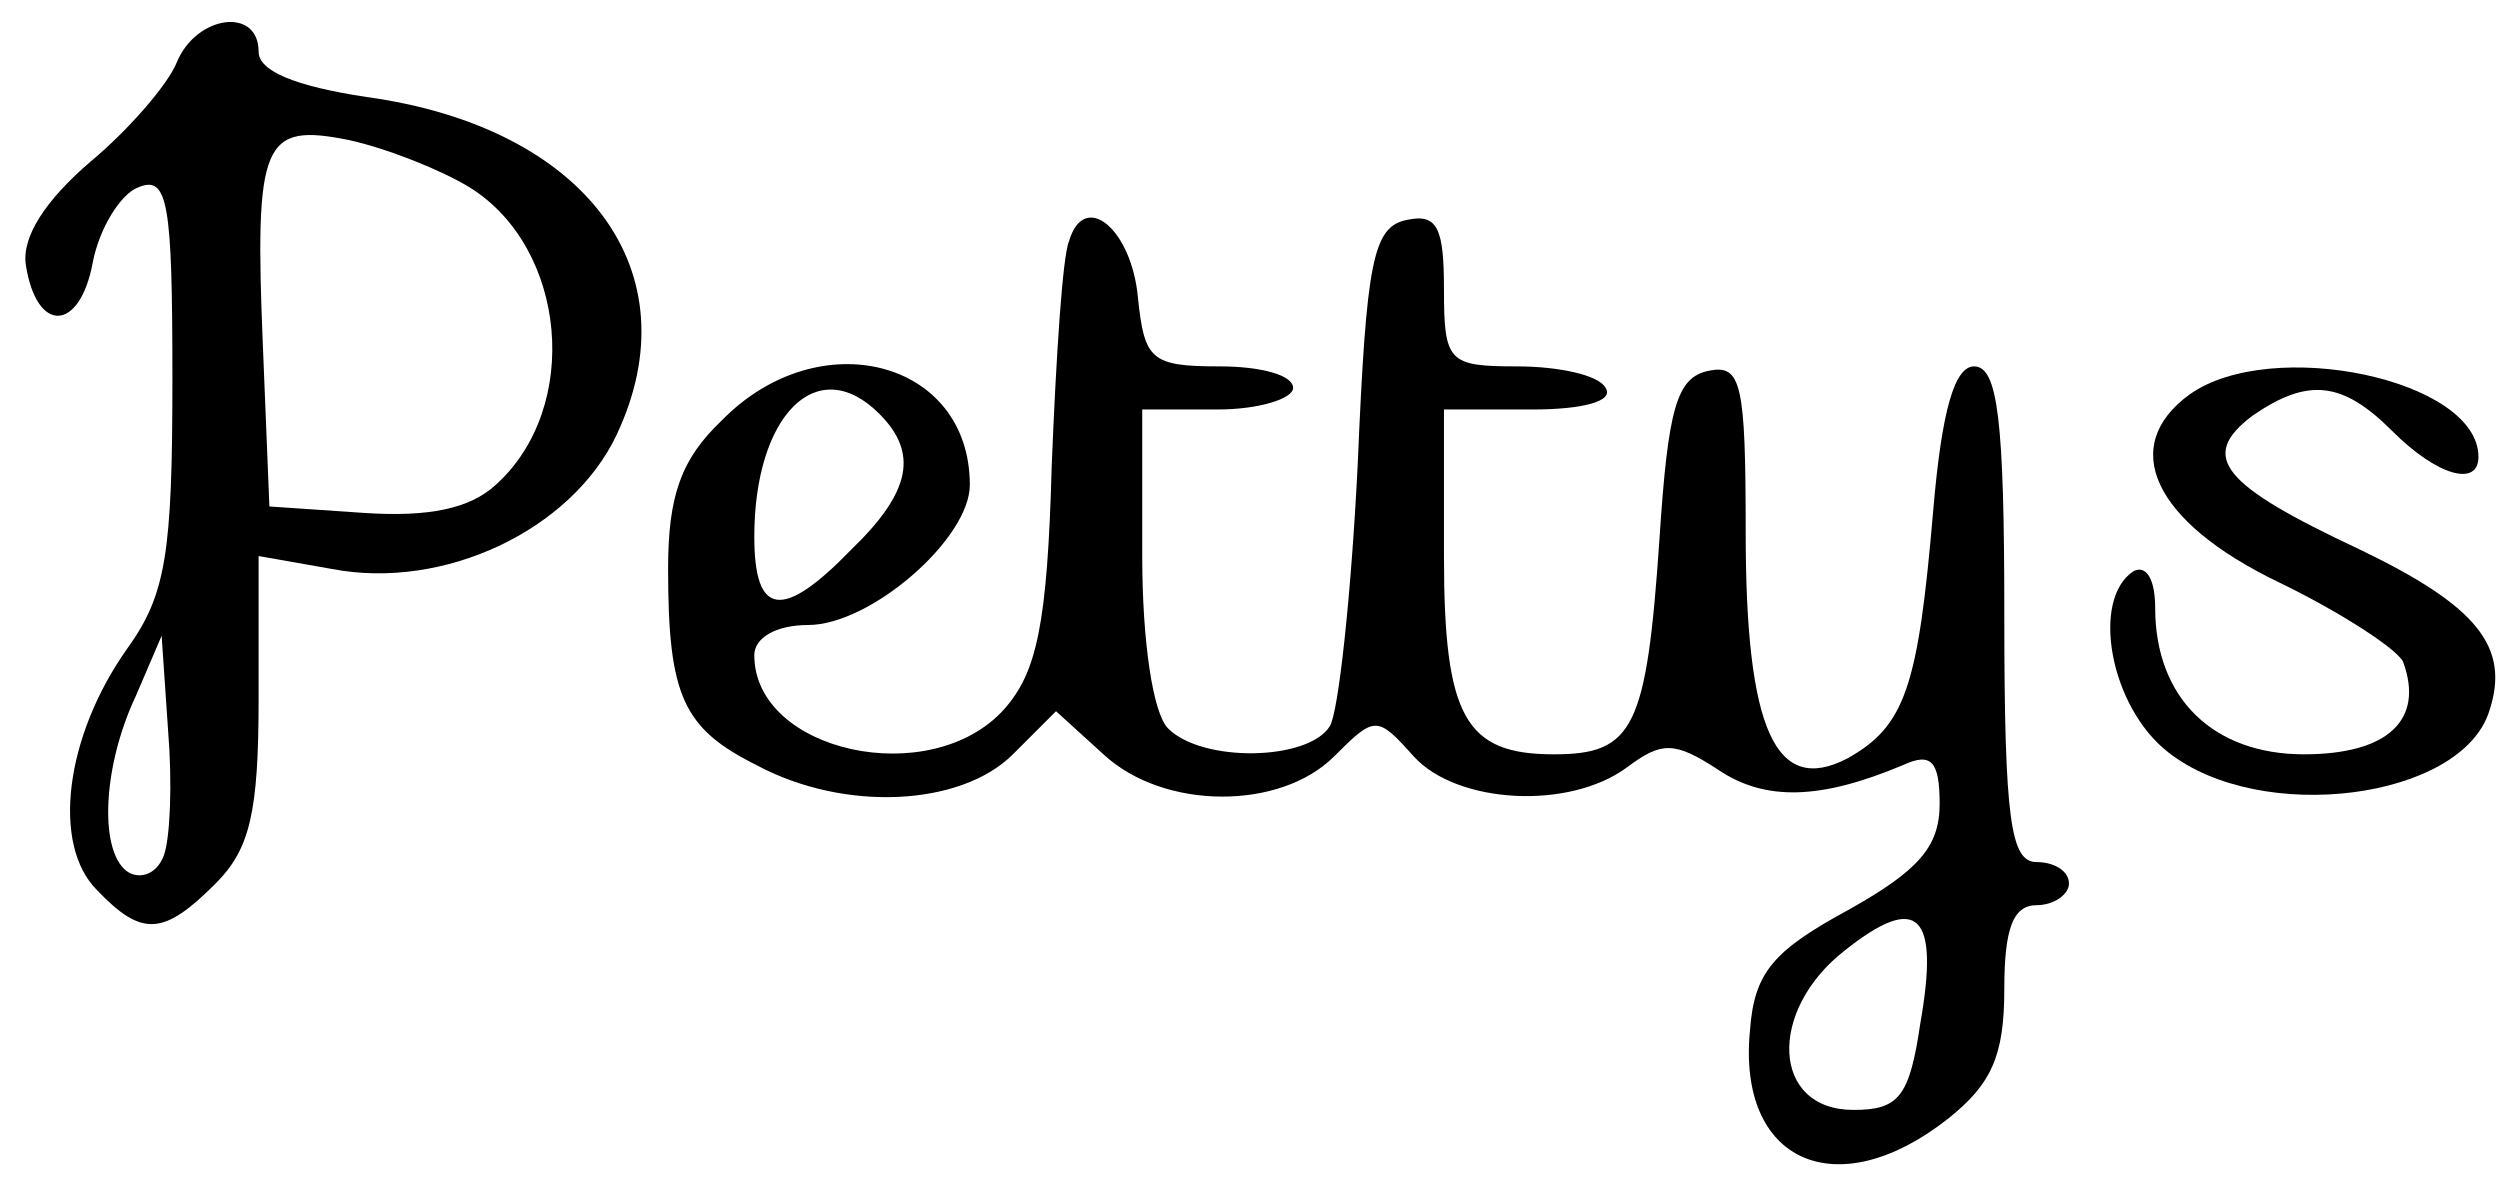 <?xml version="1.0" standalone="no"?>
<!DOCTYPE svg PUBLIC "-//W3C//DTD SVG 20010904//EN"
 "http://www.w3.org/TR/2001/REC-SVG-20010904/DTD/svg10.dtd">
<svg version="1.0" xmlns="http://www.w3.org/2000/svg"
 width="116pt" height="55pt" viewBox="0 0 116 55"
 preserveAspectRatio="xMidYMid meet">

<g transform="translate(0,55) scale(0.1,-0.1)"
fill="#000000" stroke="none">
<path d="M82 521 c-4 -10 -22 -31 -40 -46 -21 -18 -32 -35 -30 -48 5 -32 25
-31 31 1 3 16 13 32 21 35 14 6 16 -7 16 -89 0 -81 -3 -100 -21 -125 -29 -41
-35 -91 -14 -112 21 -22 31 -21 55 3 16 16 20 33 20 86 l0 66 34 -6 c52 -10
111 18 132 62 36 76 -14 143 -116 157 -33 5 -50 12 -50 21 0 21 -29 17 -38 -5z
m136 -58 c45 -28 52 -102 12 -138 -12 -11 -31 -15 -61 -13 l-44 3 -3 74 c-4
96 0 104 40 96 18 -4 43 -14 56 -22z m-142 -310 c-3 -8 -10 -11 -16 -8 -14 8
-13 48 3 82 l12 28 3 -44 c2 -24 1 -50 -2 -58z"/>
<path d="M496 438 c-3 -7 -6 -54 -8 -104 -2 -74 -7 -96 -22 -113 -34 -38 -116
-20 -116 25 0 8 10 14 25 14 29 0 75 40 75 65 0 58 -70 76 -115 30 -19 -18
-25 -35 -25 -69 0 -59 7 -74 41 -91 41 -22 95 -19 119 5 l20 20 22 -20 c28
-26 82 -26 107 -1 19 19 20 19 37 0 20 -22 72 -25 99 -5 16 12 22 12 42 -1 22
-15 48 -14 86 2 13 6 17 2 17 -18 0 -20 -10 -31 -42 -49 -35 -19 -44 -29 -46
-56 -6 -61 40 -82 92 -41 20 16 26 29 26 60 0 28 4 39 15 39 8 0 15 5 15 10 0
6 -7 10 -15 10 -12 0 -15 19 -15 115 0 90 -3 115 -14 115 -9 0 -15 -20 -19
-67 -7 -82 -13 -100 -40 -115 -33 -17 -47 13 -47 105 0 69 -2 78 -17 75 -15
-3 -19 -17 -23 -78 -6 -88 -12 -100 -49 -100 -41 0 -51 17 -51 92 l0 68 41 0
c24 0 38 4 34 10 -3 6 -22 10 -41 10 -32 0 -34 2 -34 36 0 28 -3 35 -17 32
-16 -3 -19 -19 -23 -113 -3 -61 -9 -116 -13 -122 -10 -16 -59 -17 -75 -1 -7 7
-12 40 -12 80 l0 68 35 0 c19 0 35 5 35 10 0 6 -15 10 -34 10 -32 0 -35 3 -38
32 -3 32 -25 50 -32 26z m-88 -80 c18 -18 15 -36 -13 -63 -32 -33 -45 -31 -45
6 0 56 29 86 58 57z m483 -283 c-5 -34 -10 -40 -31 -40 -38 0 -40 46 -4 74 34
27 44 17 35 -34z"/>
<path d="M1016 367 c-33 -24 -17 -59 41 -87 29 -14 55 -31 58 -37 10 -27 -7
-43 -46 -43 -42 0 -69 26 -69 68 0 13 -4 20 -10 17 -20 -13 -11 -63 16 -84 43
-34 136 -22 149 19 10 30 -6 49 -60 75 -64 30 -75 43 -50 62 26 18 42 16 65
-7 21 -21 40 -26 40 -12 0 36 -96 56 -134 29z"/>
</g>
</svg>
